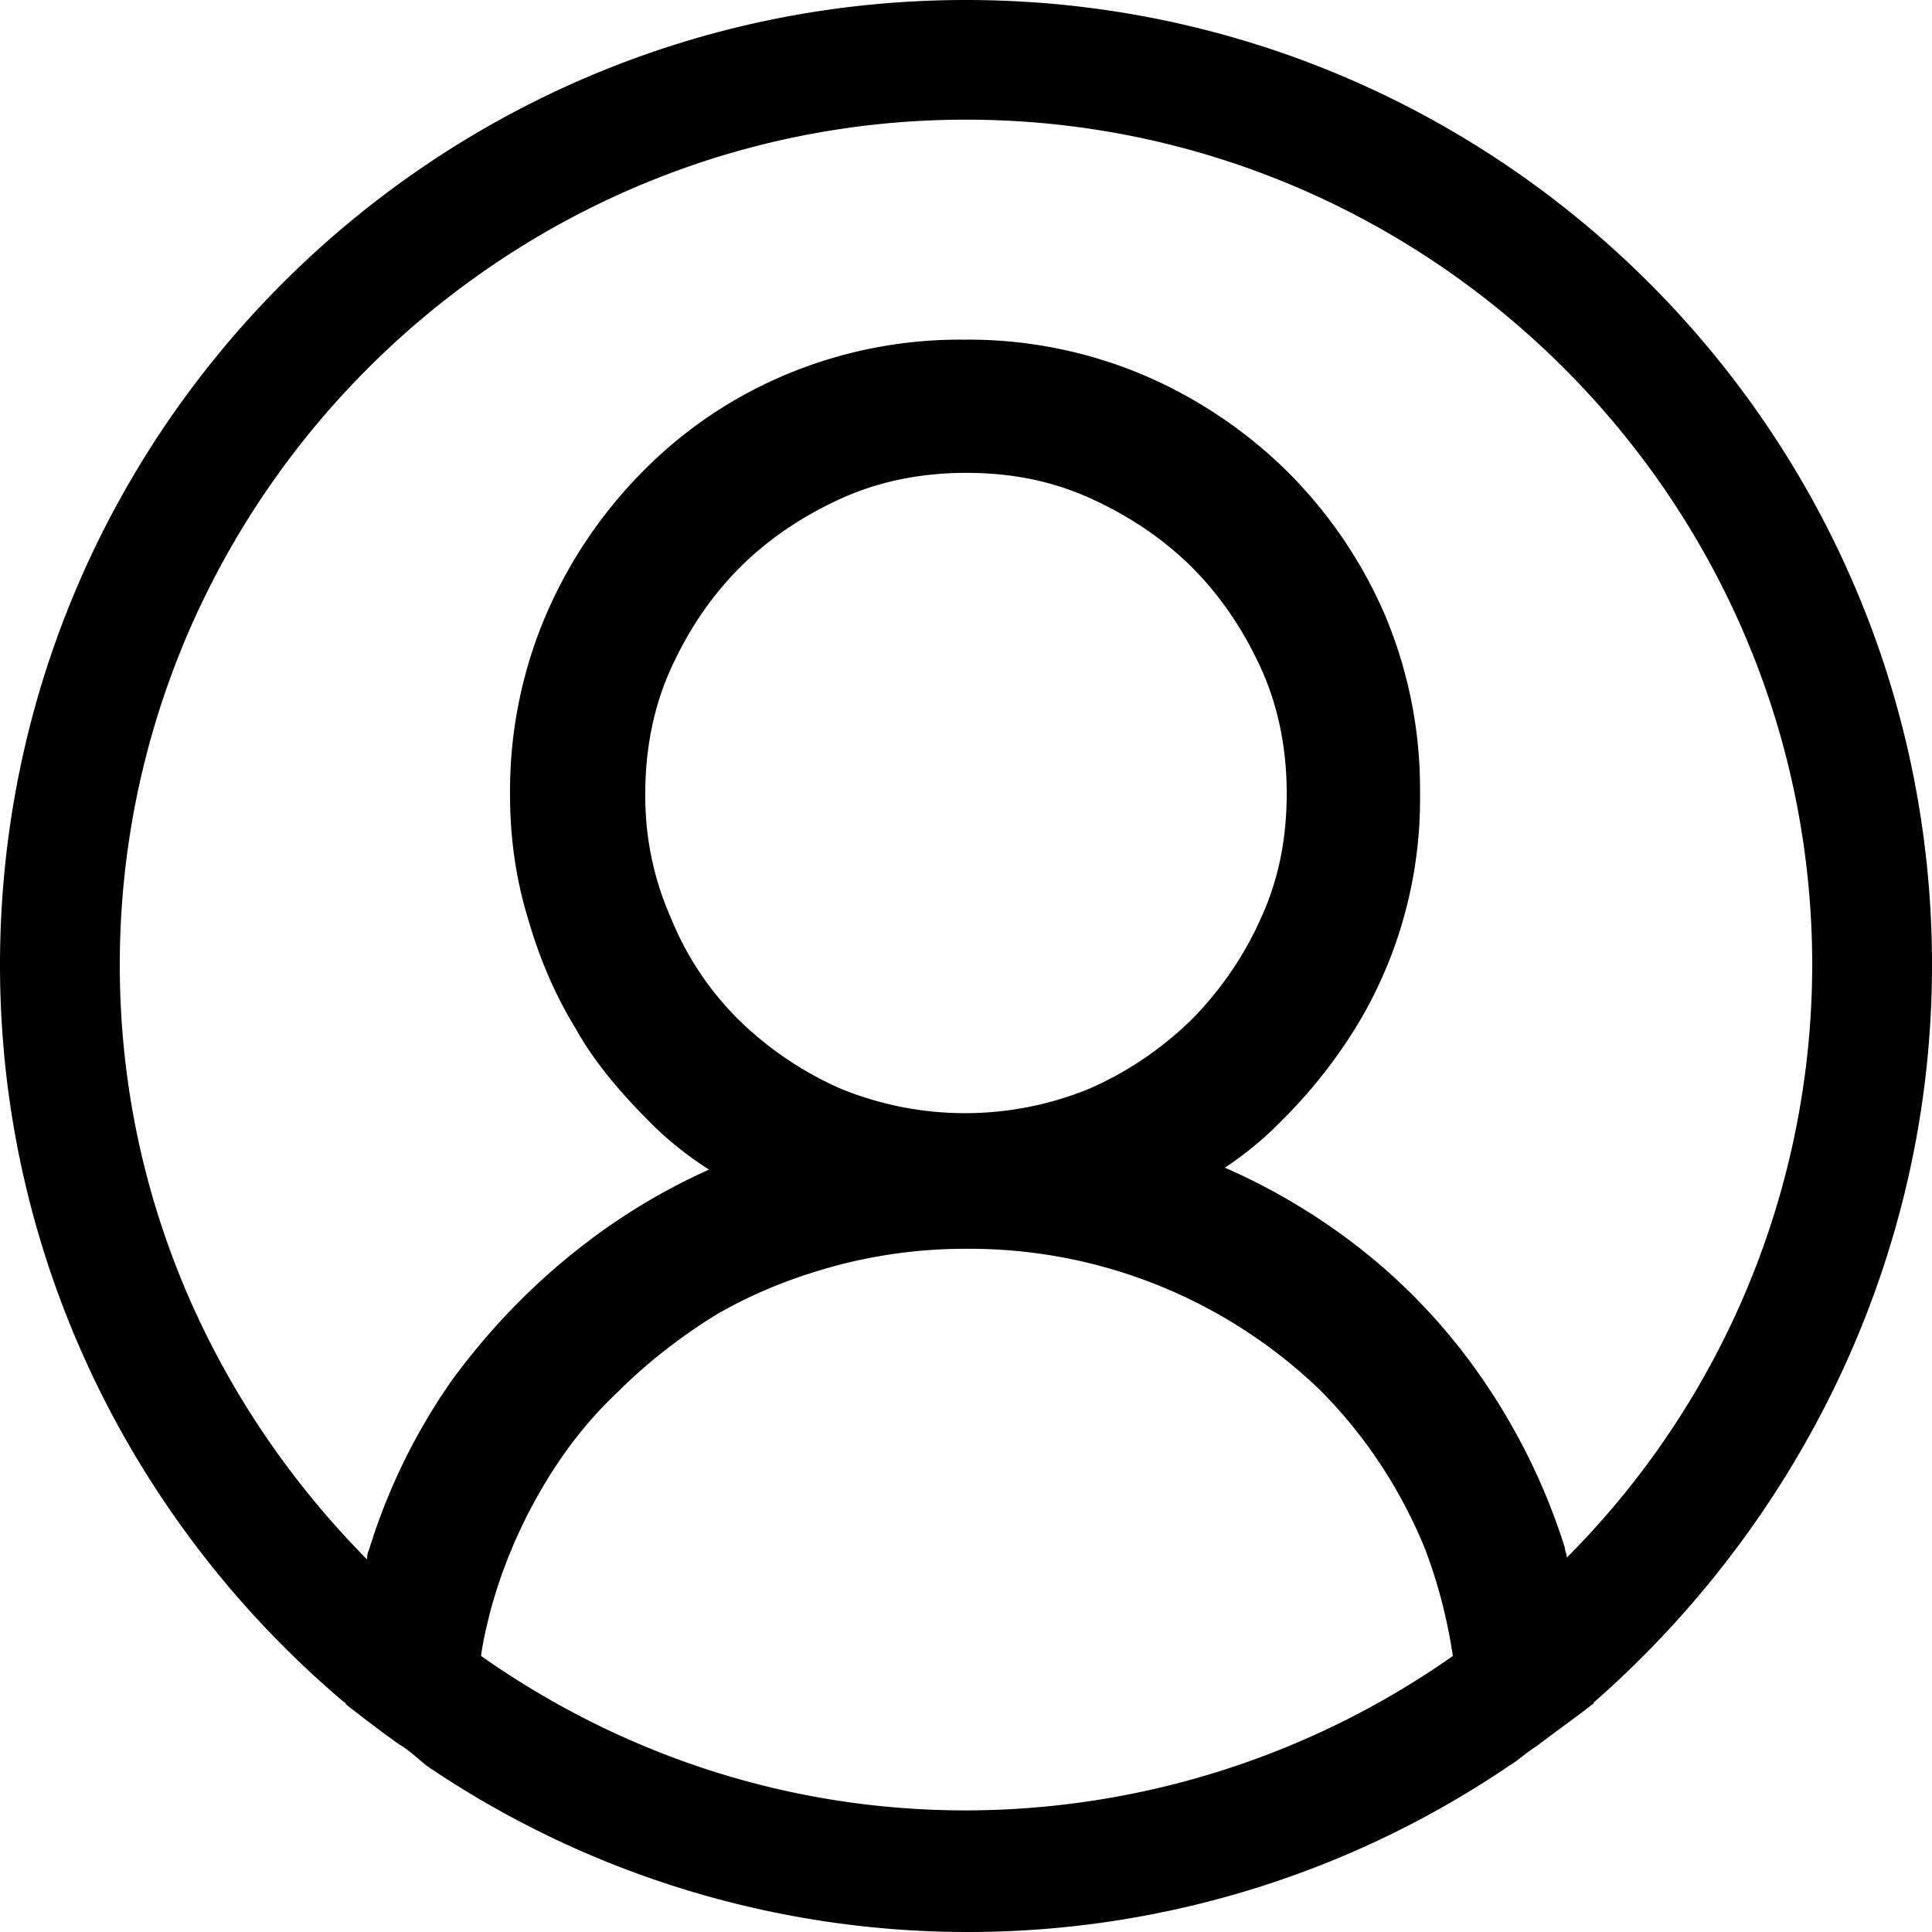 <svg  viewBox="0 0 16 16" xmlns="http://www.w3.org/2000/svg" fill="currentcolor" class="Sidebar_icon__czDJe"><path d="M16 7.992C16 3.58 12.416 0 8 0S0 3.58 0 7.992c0 2.43 1.104 4.62 2.832 6.09.016.016.032.016.032.032.144.112.288.224.448.336.08.048.144.111.224.175A7.98 7.98 0 008.016 16a7.98 7.98 0 004.48-1.375c.08-.048.144-.111.224-.16.144-.111.304-.223.448-.335.016-.016.032-.016.032-.032 1.696-1.487 2.8-3.676 2.8-6.106zm-8 7.001c-1.504 0-2.88-.48-4.016-1.279.016-.128.048-.255.08-.383a4.17 4.17 0 01.416-.991c.176-.304.384-.576.64-.816.24-.24.528-.463.816-.639.304-.176.624-.304.976-.4A4.15 4.15 0 018 10.342a4.185 4.185 0 012.928 1.166c.368.368.656.8.864 1.295.112.288.192.592.24.911A7.03 7.03 0 018 14.993zm-2.448-7.4a2.49 2.49 0 01-.208-1.024c0-.351.064-.703.208-1.023.144-.32.336-.607.576-.847.24-.24.528-.431.848-.575.32-.144.672-.208 1.024-.208.368 0 .704.064 1.024.208.32.144.608.336.848.575.24.24.432.528.576.847.144.32.208.672.208 1.023 0 .368-.064.704-.208 1.023a2.84 2.84 0 01-.576.848 2.84 2.84 0 01-.848.575 2.715 2.715 0 01-2.064 0 2.84 2.84 0 01-.848-.575 2.526 2.526 0 01-.56-.848zm7.424 5.306c0-.032-.016-.048-.016-.08a5.22 5.22 0 00-.688-1.406 4.883 4.883 0 00-1.088-1.135 5.207 5.207 0 00-1.04-.608 2.82 2.82 0 00.464-.383 4.2 4.2 0 00.624-.784 3.624 3.624 0 00.528-1.934 3.71 3.71 0 00-.288-1.47 3.799 3.799 0 00-.816-1.199 3.845 3.845 0 00-1.2-.8 3.72 3.72 0 00-1.472-.287 3.72 3.72 0 00-1.472.288 3.631 3.631 0 00-1.2.815 3.84 3.84 0 00-.8 1.199 3.71 3.71 0 00-.288 1.47c0 .352.048.688.144 1.007.096.336.224.64.4.927.16.288.384.544.624.784.144.144.304.271.48.383a5.12 5.12 0 00-1.04.624c-.416.32-.784.703-1.088 1.119a4.999 4.999 0 00-.688 1.406c-.016.032-.016.064-.016.08C1.776 11.636.992 9.91.992 7.992.992 4.14 4.144.991 8 .991s7.008 3.149 7.008 7.001a6.96 6.96 0 01-2.032 4.907z"></path></svg>
